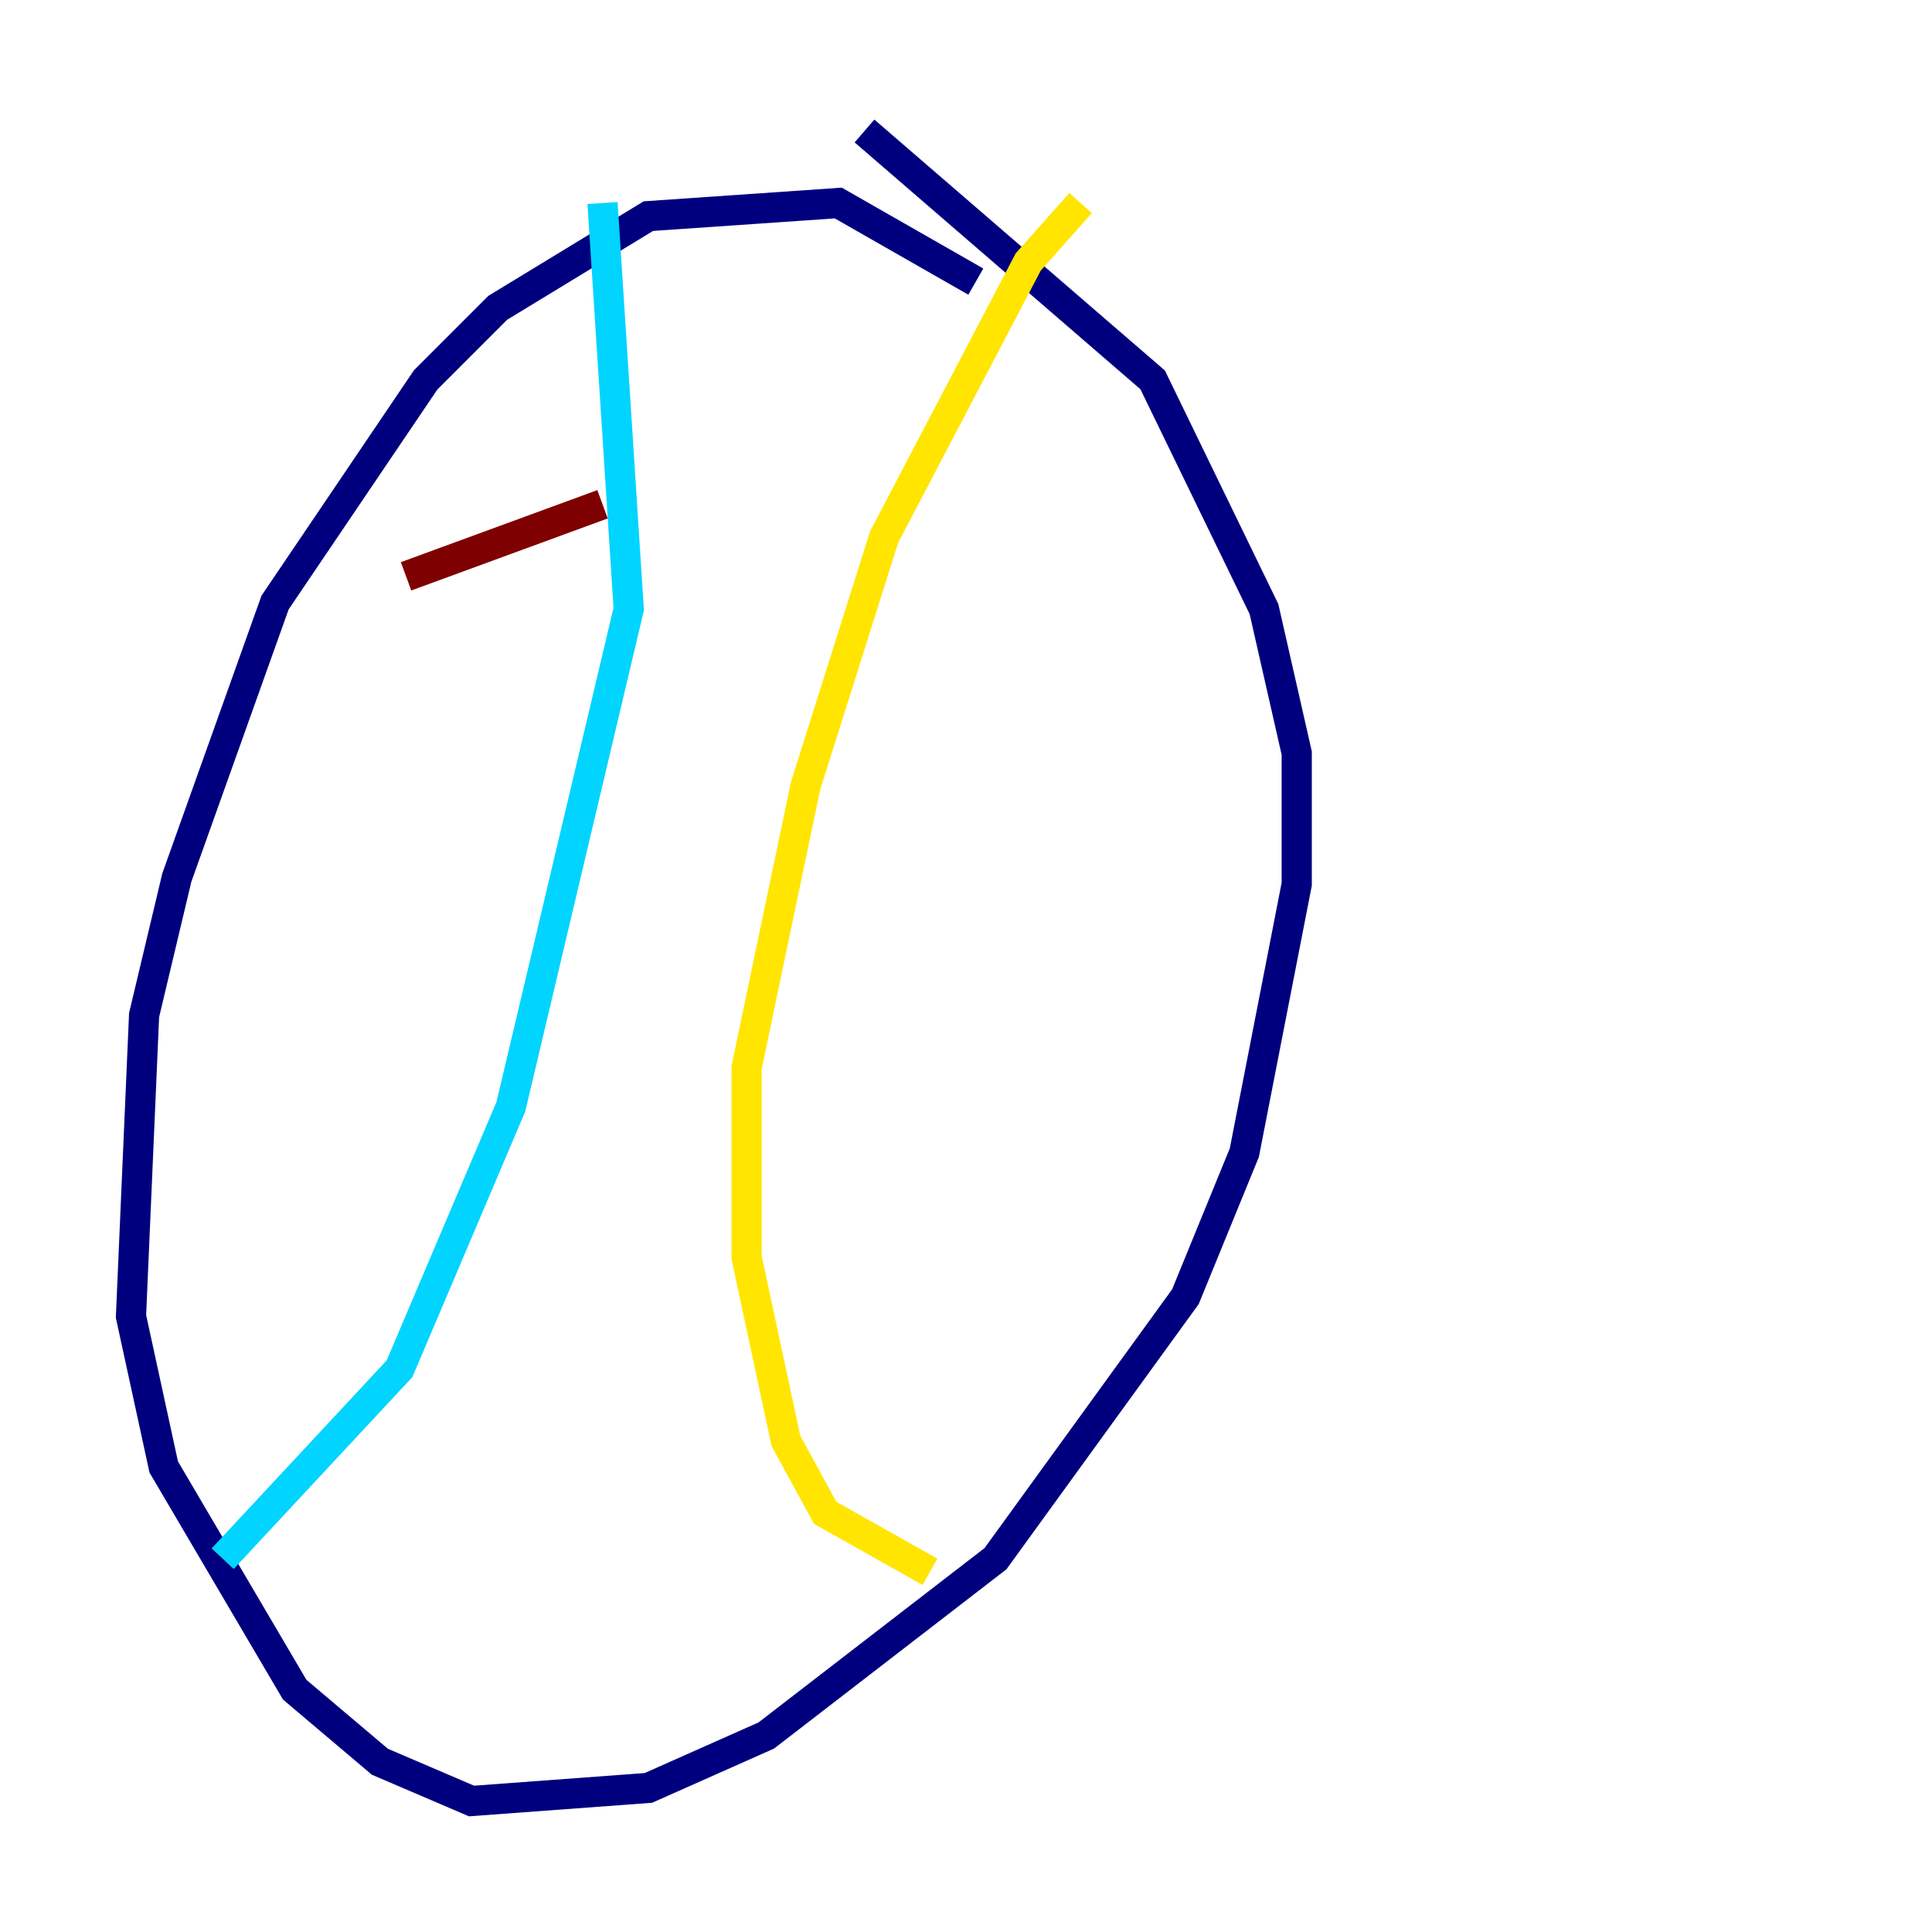 <?xml version="1.0" encoding="utf-8" ?>
<svg baseProfile="tiny" height="128" version="1.2" viewBox="0,0,128,128" width="128" xmlns="http://www.w3.org/2000/svg" xmlns:ev="http://www.w3.org/2001/xml-events" xmlns:xlink="http://www.w3.org/1999/xlink"><defs /><polyline fill="none" points="64.651,18.658 55.539,13.451 42.956,14.319 32.976,20.393 28.203,25.166 18.224,39.919 11.715,58.142 9.546,67.254 8.678,87.214 10.848,97.193 19.525,111.946 25.166,116.719 31.241,119.322 42.956,118.454 50.766,114.983 65.953,103.268 78.536,85.912 82.441,76.366 85.912,58.576 85.912,49.898 83.742,40.352 76.366,25.166 57.275,8.678" stroke="#00007f" stroke-width="2" /><polyline fill="none" points="39.919,13.451 41.654,40.352 33.844,73.329 26.468,90.685 14.752,103.268" stroke="#00d4ff" stroke-width="2" /><polyline fill="none" points="71.593,13.451 68.122,17.356 58.576,35.58 53.37,52.068 49.464,70.725 49.464,83.308 52.068,95.458 54.671,100.231 61.614,104.136" stroke="#ffe500" stroke-width="2" /><polyline fill="none" points="26.902,38.183 39.919,33.41" stroke="#7f0000" stroke-width="2" /></svg>